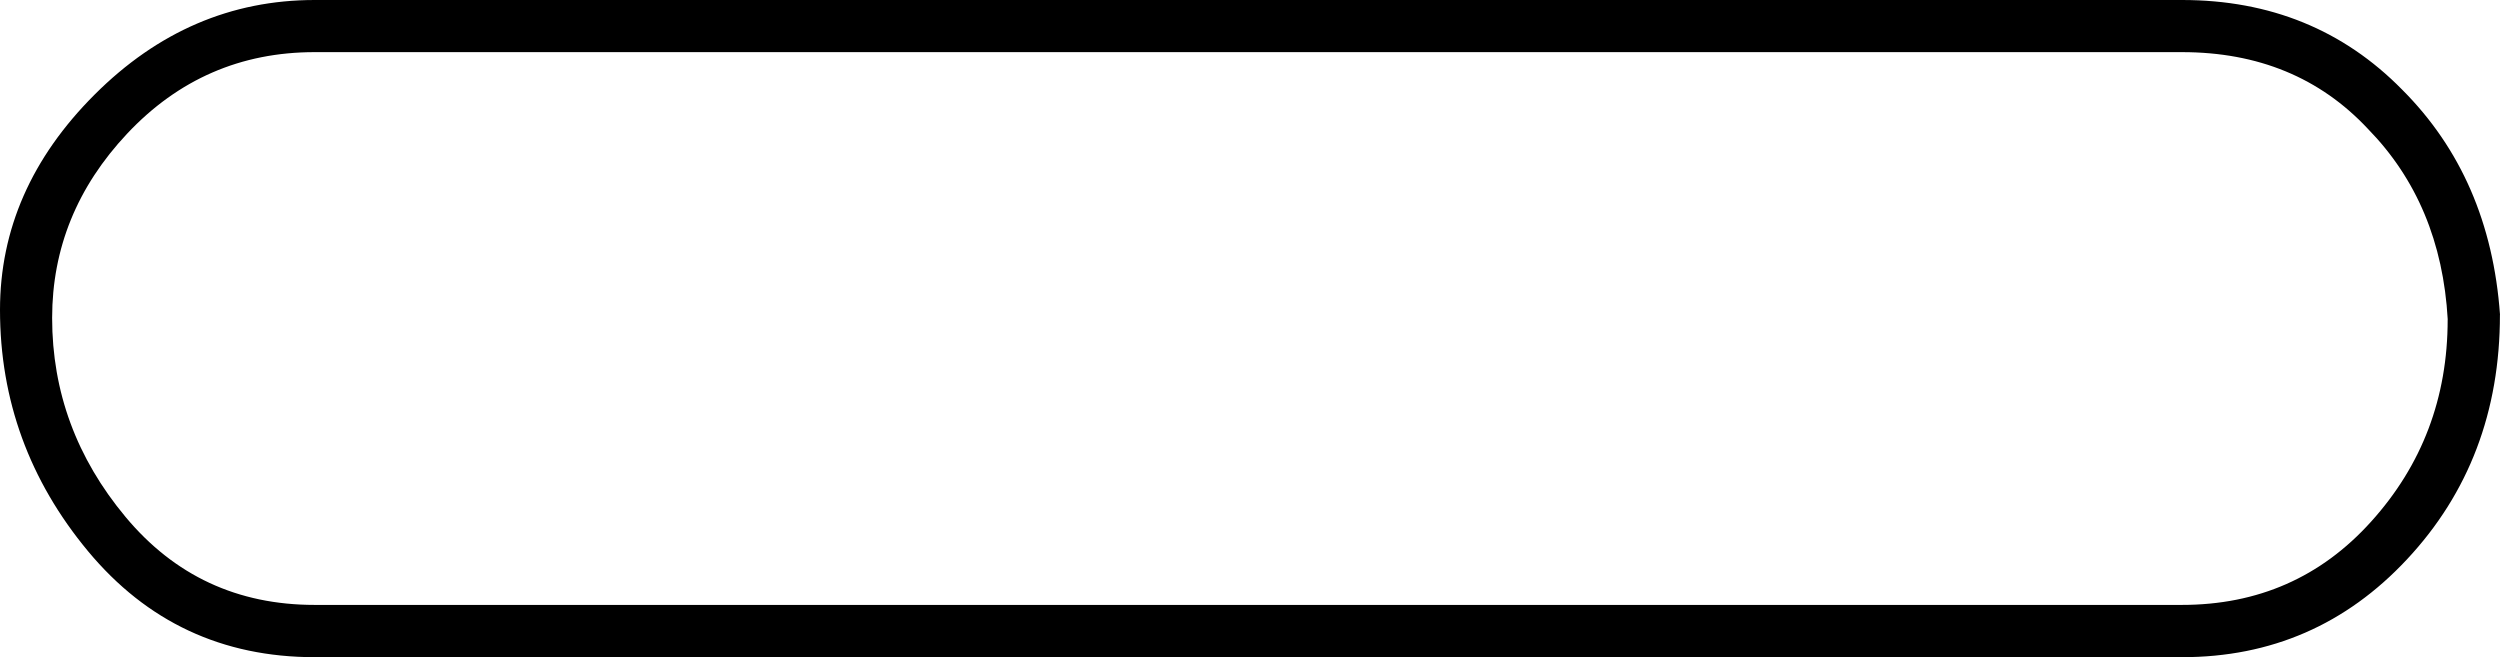 <?xml version="1.0" encoding="UTF-8" standalone="no"?>
<!-- Created with Inkscape (http://www.inkscape.org/) -->

<svg
   xmlns:dc="http://purl.org/dc/elements/1.1/"
   xmlns:cc="http://creativecommons.org/ns#"
   xmlns:rdf="http://www.w3.org/1999/02/22-rdf-syntax-ns#"
   xmlns:svg="http://www.w3.org/2000/svg"
   xmlns="http://www.w3.org/2000/svg"
   xmlns:sodipodi="http://sodipodi.sourceforge.net/DTD/sodipodi-0.dtd"
   xmlns:inkscape="http://www.inkscape.org/namespaces/inkscape"
   width="38.026mm"
   height="9.996mm"
   viewBox="0 0 38.026 9.996"
   version="1.1"
   id="svg7879"
   inkscape:version="0.92.4 (5da689c313, 2019-01-14)"
   sodipodi:docname="N18.svg">
  <defs
     id="defs7873" />
  <sodipodi:namedview
     id="base"
     pagecolor="#ffffff"
     bordercolor="#666666"
     borderopacity="1.0"
     inkscape:pageopacity="0.0"
     inkscape:pageshadow="2"
     inkscape:zoom="0.35"
     inkscape:cx="-377.54464"
     inkscape:cy="-355.64285"
     inkscape:document-units="mm"
     inkscape:current-layer="layer1"
     showgrid="false"
     fit-margin-top="0"
     fit-margin-left="0"
     fit-margin-right="0"
     fit-margin-bottom="0"
     inkscape:window-width="1920"
     inkscape:window-height="1017"
     inkscape:window-x="-8"
     inkscape:window-y="-8"
     inkscape:window-maximized="1" />
  <g
     inkscape:label="Layer 1"
     inkscape:groupmode="layer"
     id="layer1"
     transform="translate(-12.58,-44.74)">
    <g
       aria-label="𓋰"
       style="font-style:normal;font-variant:normal;font-weight:normal;font-stretch:normal;font-size:50.8px;line-height:1.25;font-family:sans-serif;-inkscape-font-specification:'sans-serif, Normal';font-variant-ligatures:normal;font-variant-caps:normal;font-variant-numeric:normal;font-feature-settings:normal;text-align:start;letter-spacing:0px;word-spacing:0px;writing-mode:lr-tb;text-anchor:start;fill:#000000;fill-opacity:1;stroke:none;stroke-width:0.265"
       id="text8426">
      <path
         d="m 50.605,49.527 q 0,2.208 -1.414,3.721 -1.389,1.488 -3.423,1.488 H 17.367 q -2.108,0 -3.448,-1.612 -1.339,-1.612 -1.339,-3.671 0,-1.836 1.439,-3.274 1.439,-1.439 3.349,-1.439 h 28.401 q 2.009,0 3.349,1.364 1.339,1.339 1.488,3.423 z m -0.794,0.074 q -0.099,-1.761 -1.215,-2.902 -1.091,-1.166 -2.828,-1.166 H 17.367 q -1.687,0 -2.853,1.24 -1.141,1.215 -1.141,2.803 0,1.687 1.116,3.026 1.116,1.339 2.877,1.339 h 28.401 q 1.736,0 2.877,-1.265 1.166,-1.29 1.166,-3.076 z"
         style="stroke-width:0.265"
         id="path8428"
         inkscape:connector-curvature="0" />
    </g>
  </g>
</svg>
